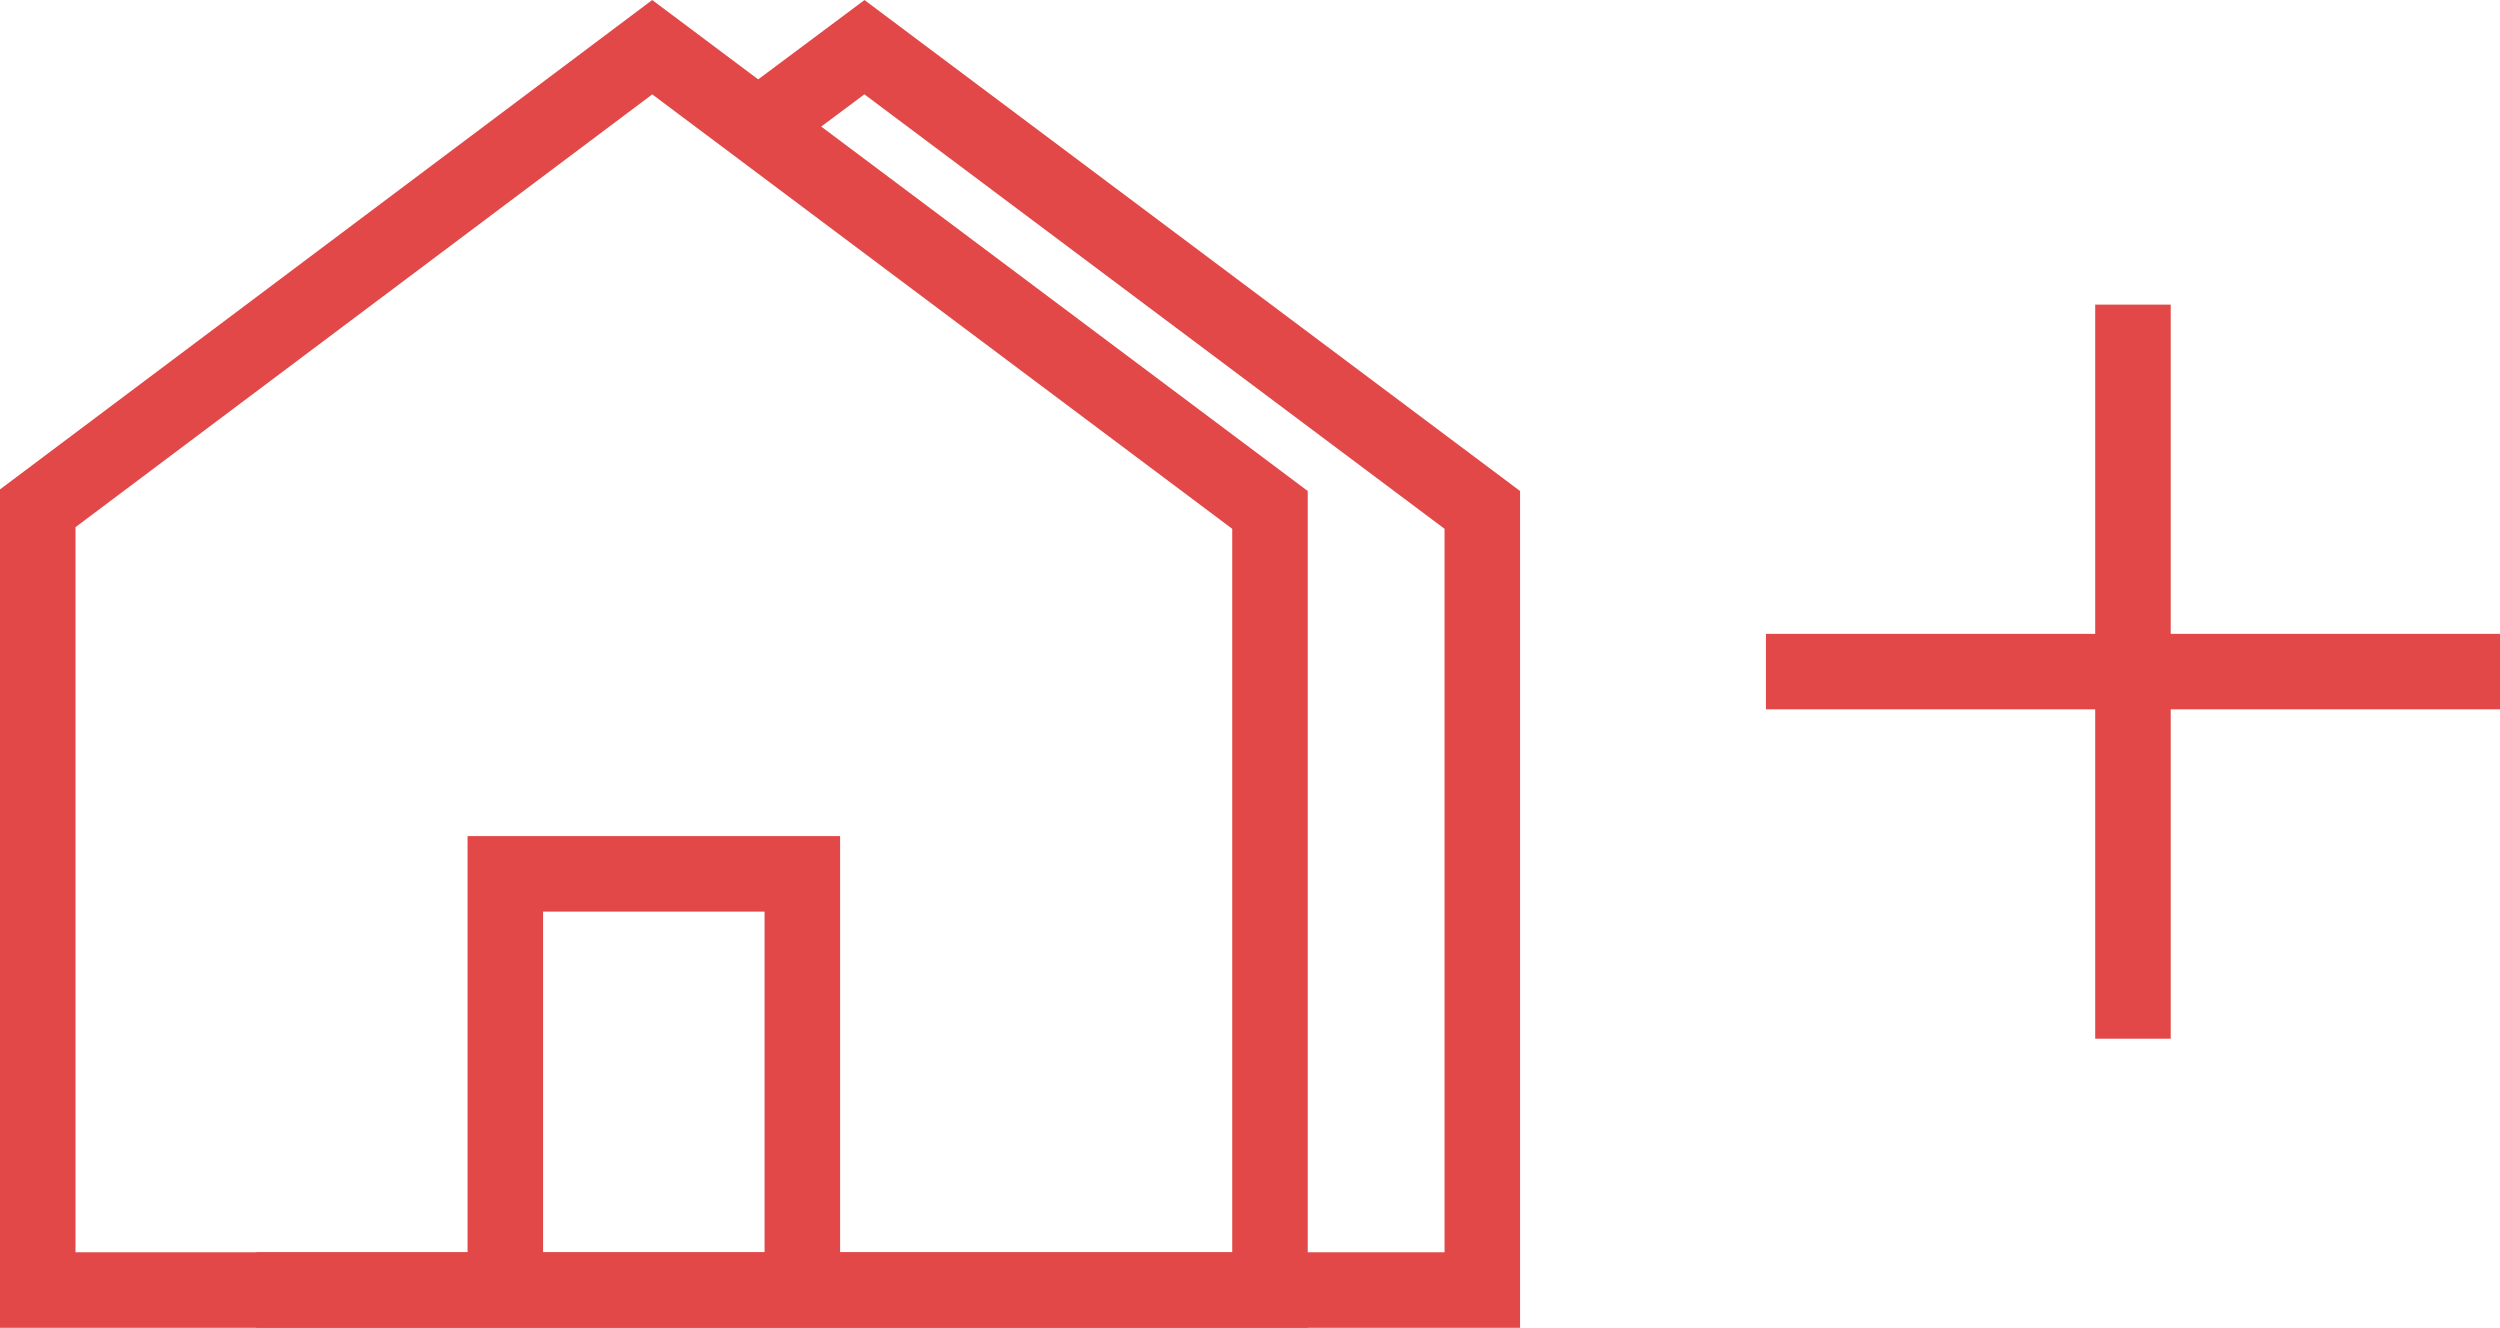 <svg xmlns="http://www.w3.org/2000/svg" viewBox="0 0 99.322 52.752">
  <defs>
    <style>
      .cls-1, .cls-2 {
        fill: none;
        stroke: #e24848;
        stroke-width: 3px;
      }

      .cls-1 {
        stroke-miterlimit: 10;
      }
    </style>
  </defs>
  <g id="Group_711" data-name="Group 711" transform="translate(-636.84 -336.125)">
    <g id="Group_709" data-name="Group 709" transform="translate(638.34 338)">
      <path id="Path_305" data-name="Path 305" class="cls-1" d="M2,51.877V20.818L26.413,2.5,50.955,20.883V51.877Z" transform="translate(-2 -2.5)"/>
      <path id="Path_306" data-name="Path 306" class="cls-1" d="M48.739,5.645,52.953,2.5,77.5,20.883V51.877H28.8" transform="translate(-20.11 -2.5)"/>
      <path id="Path_307" data-name="Path 307" class="cls-1" d="M59.3,120.335V103.8H71.1v16.535" transform="translate(-40.724 -70.958)"/>
    </g>
    <g id="Group_710" data-name="Group 710" transform="translate(706.998 348.227)">
      <path id="Path_398" data-name="Path 398" class="cls-2" d="M14571.522,345.819v29.164" transform="translate(-14556.94 -345.819)"/>
      <path id="Path_399" data-name="Path 399" class="cls-2" d="M0,0V29.164" transform="translate(29.164 14.58) rotate(90)"/>
    </g>
  </g>
</svg>
